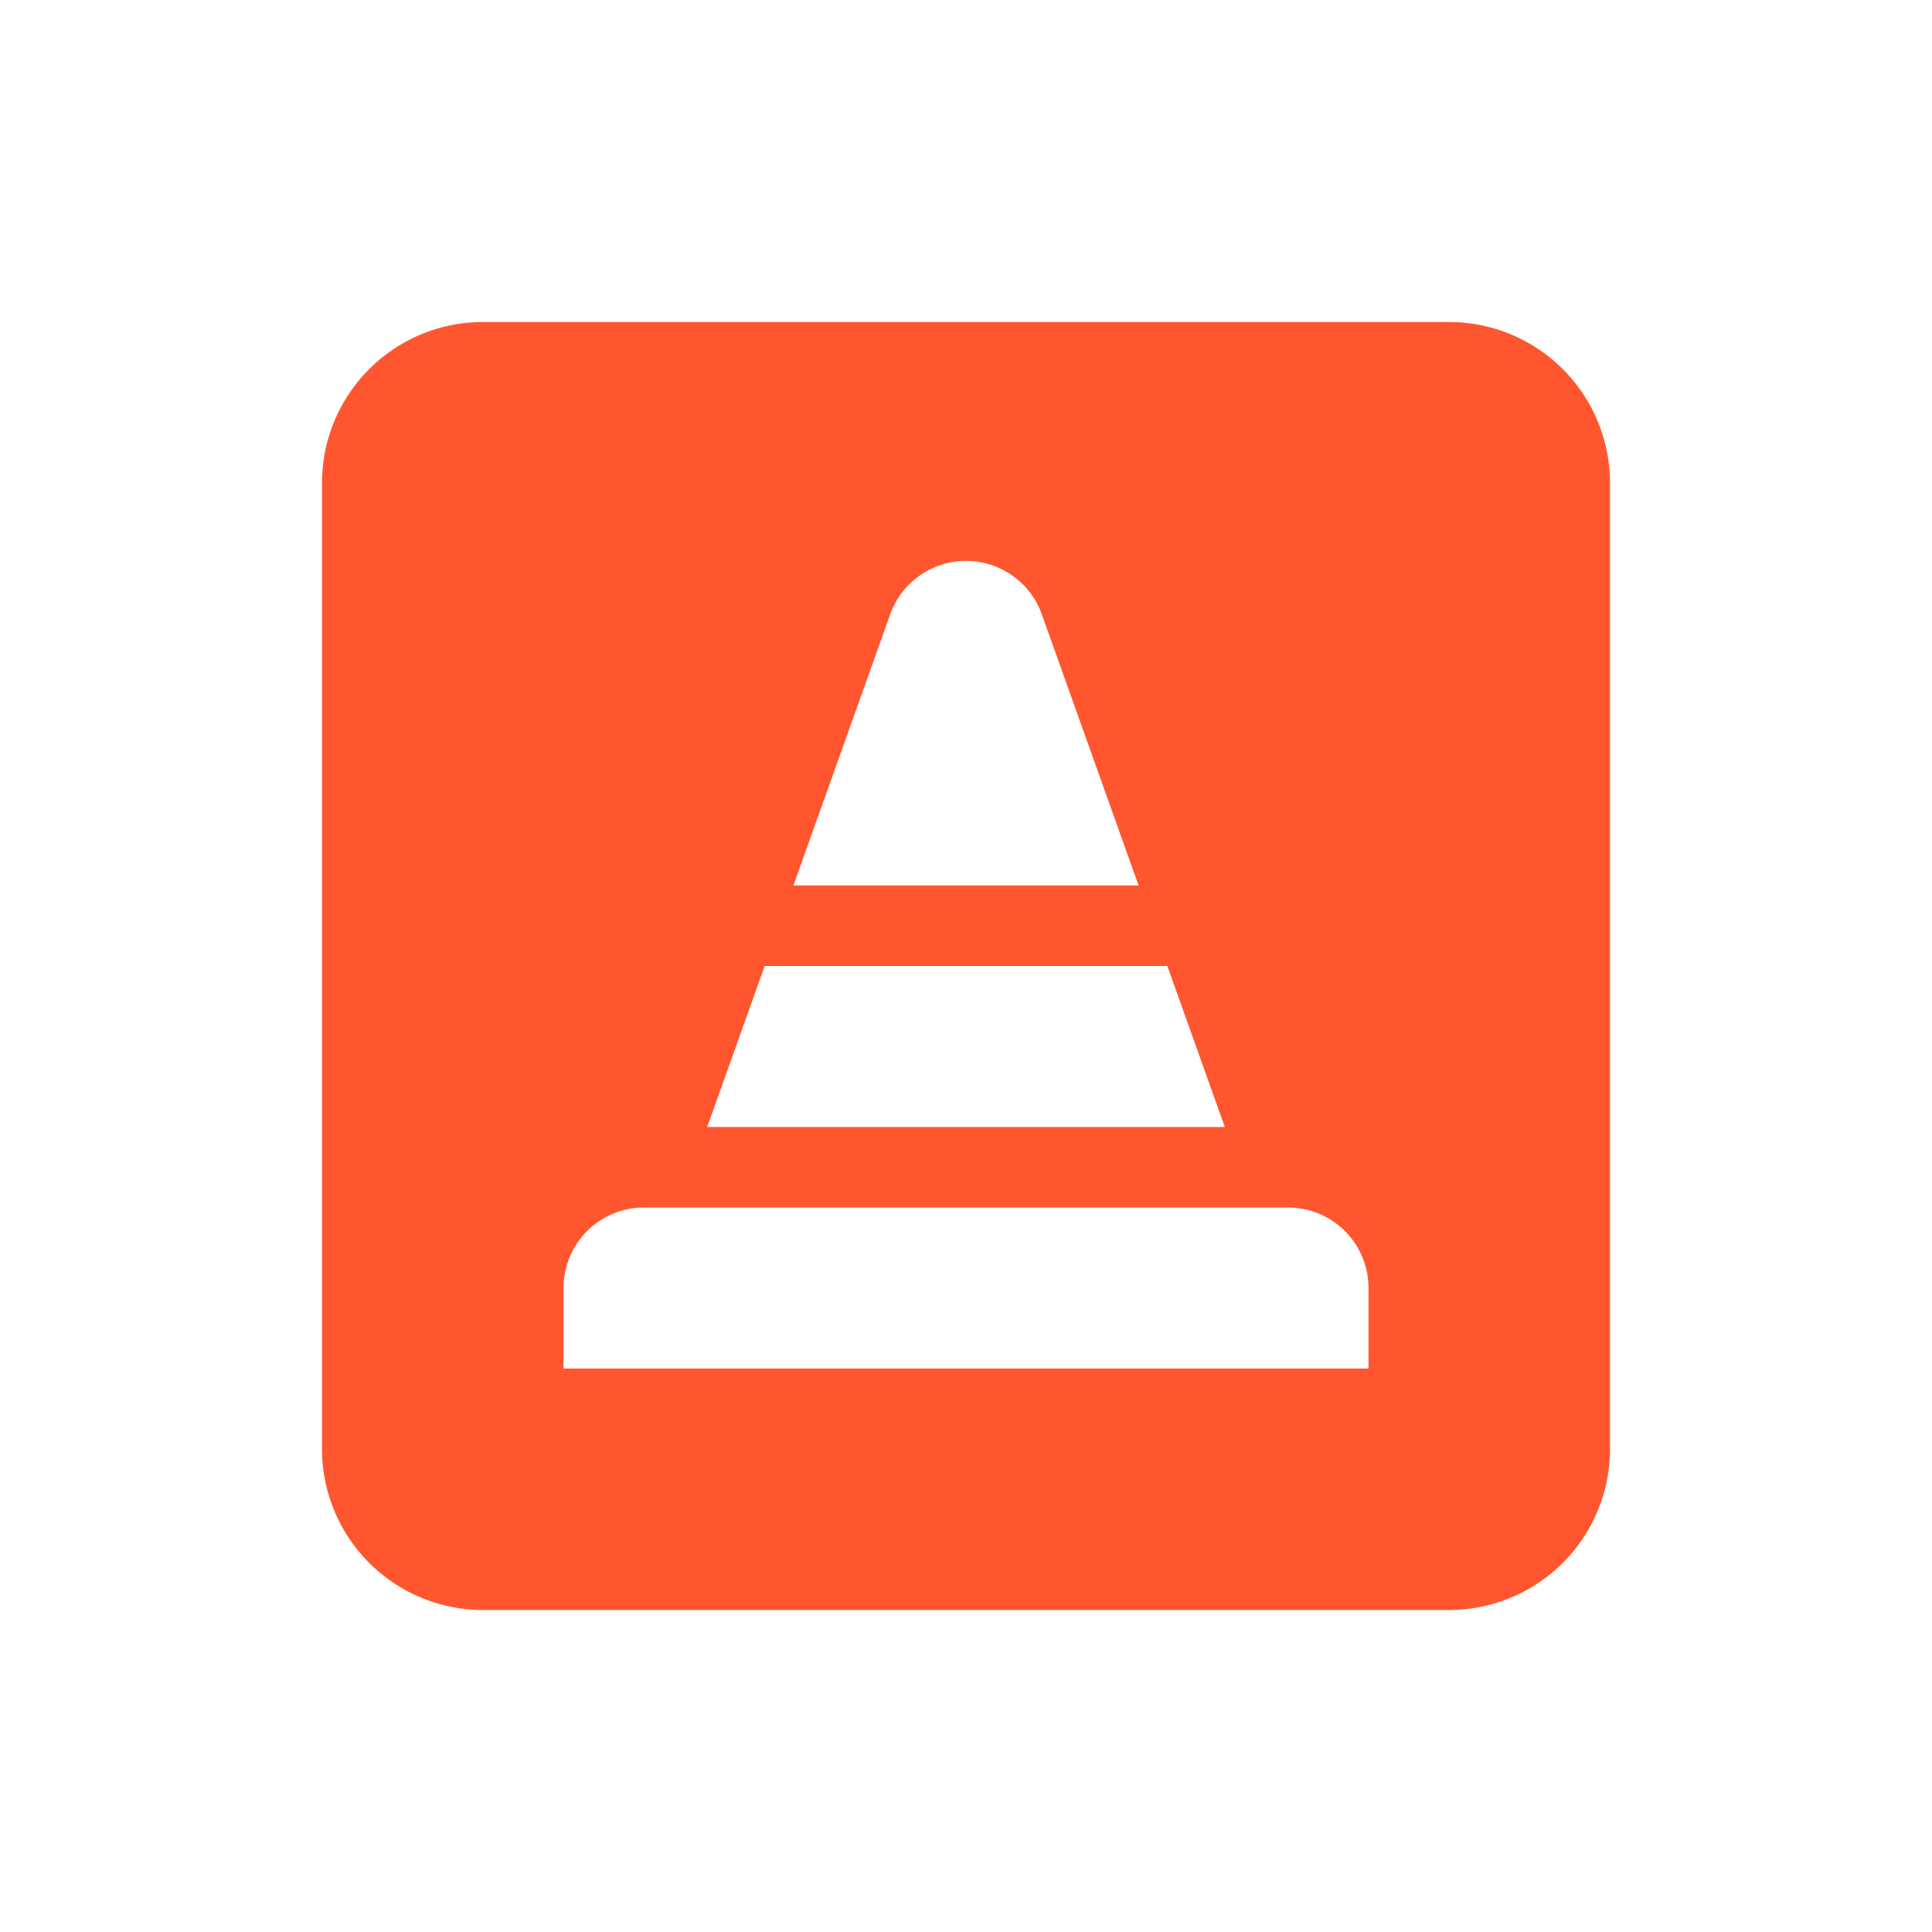<svg width="24" height="24" viewBox="0 0 24 24"><path fill="#FF5630" fill-rule="evenodd" d="M8.785 14h6.43l-.714-2H9.499l-.714 2zM8 15a1 1 0 0 0-1 1v1h10v-1a1 1 0 0 0-1-1H8zm1.856-4h4.288l-1.202-3.368a1 1 0 0 0-1.884 0L9.856 11zM6 4h12a2 2 0 0 1 2 2v12a2 2 0 0 1-2 2H6a2 2 0 0 1-2-2V6a2 2 0 0 1 2-2z"/></svg>
